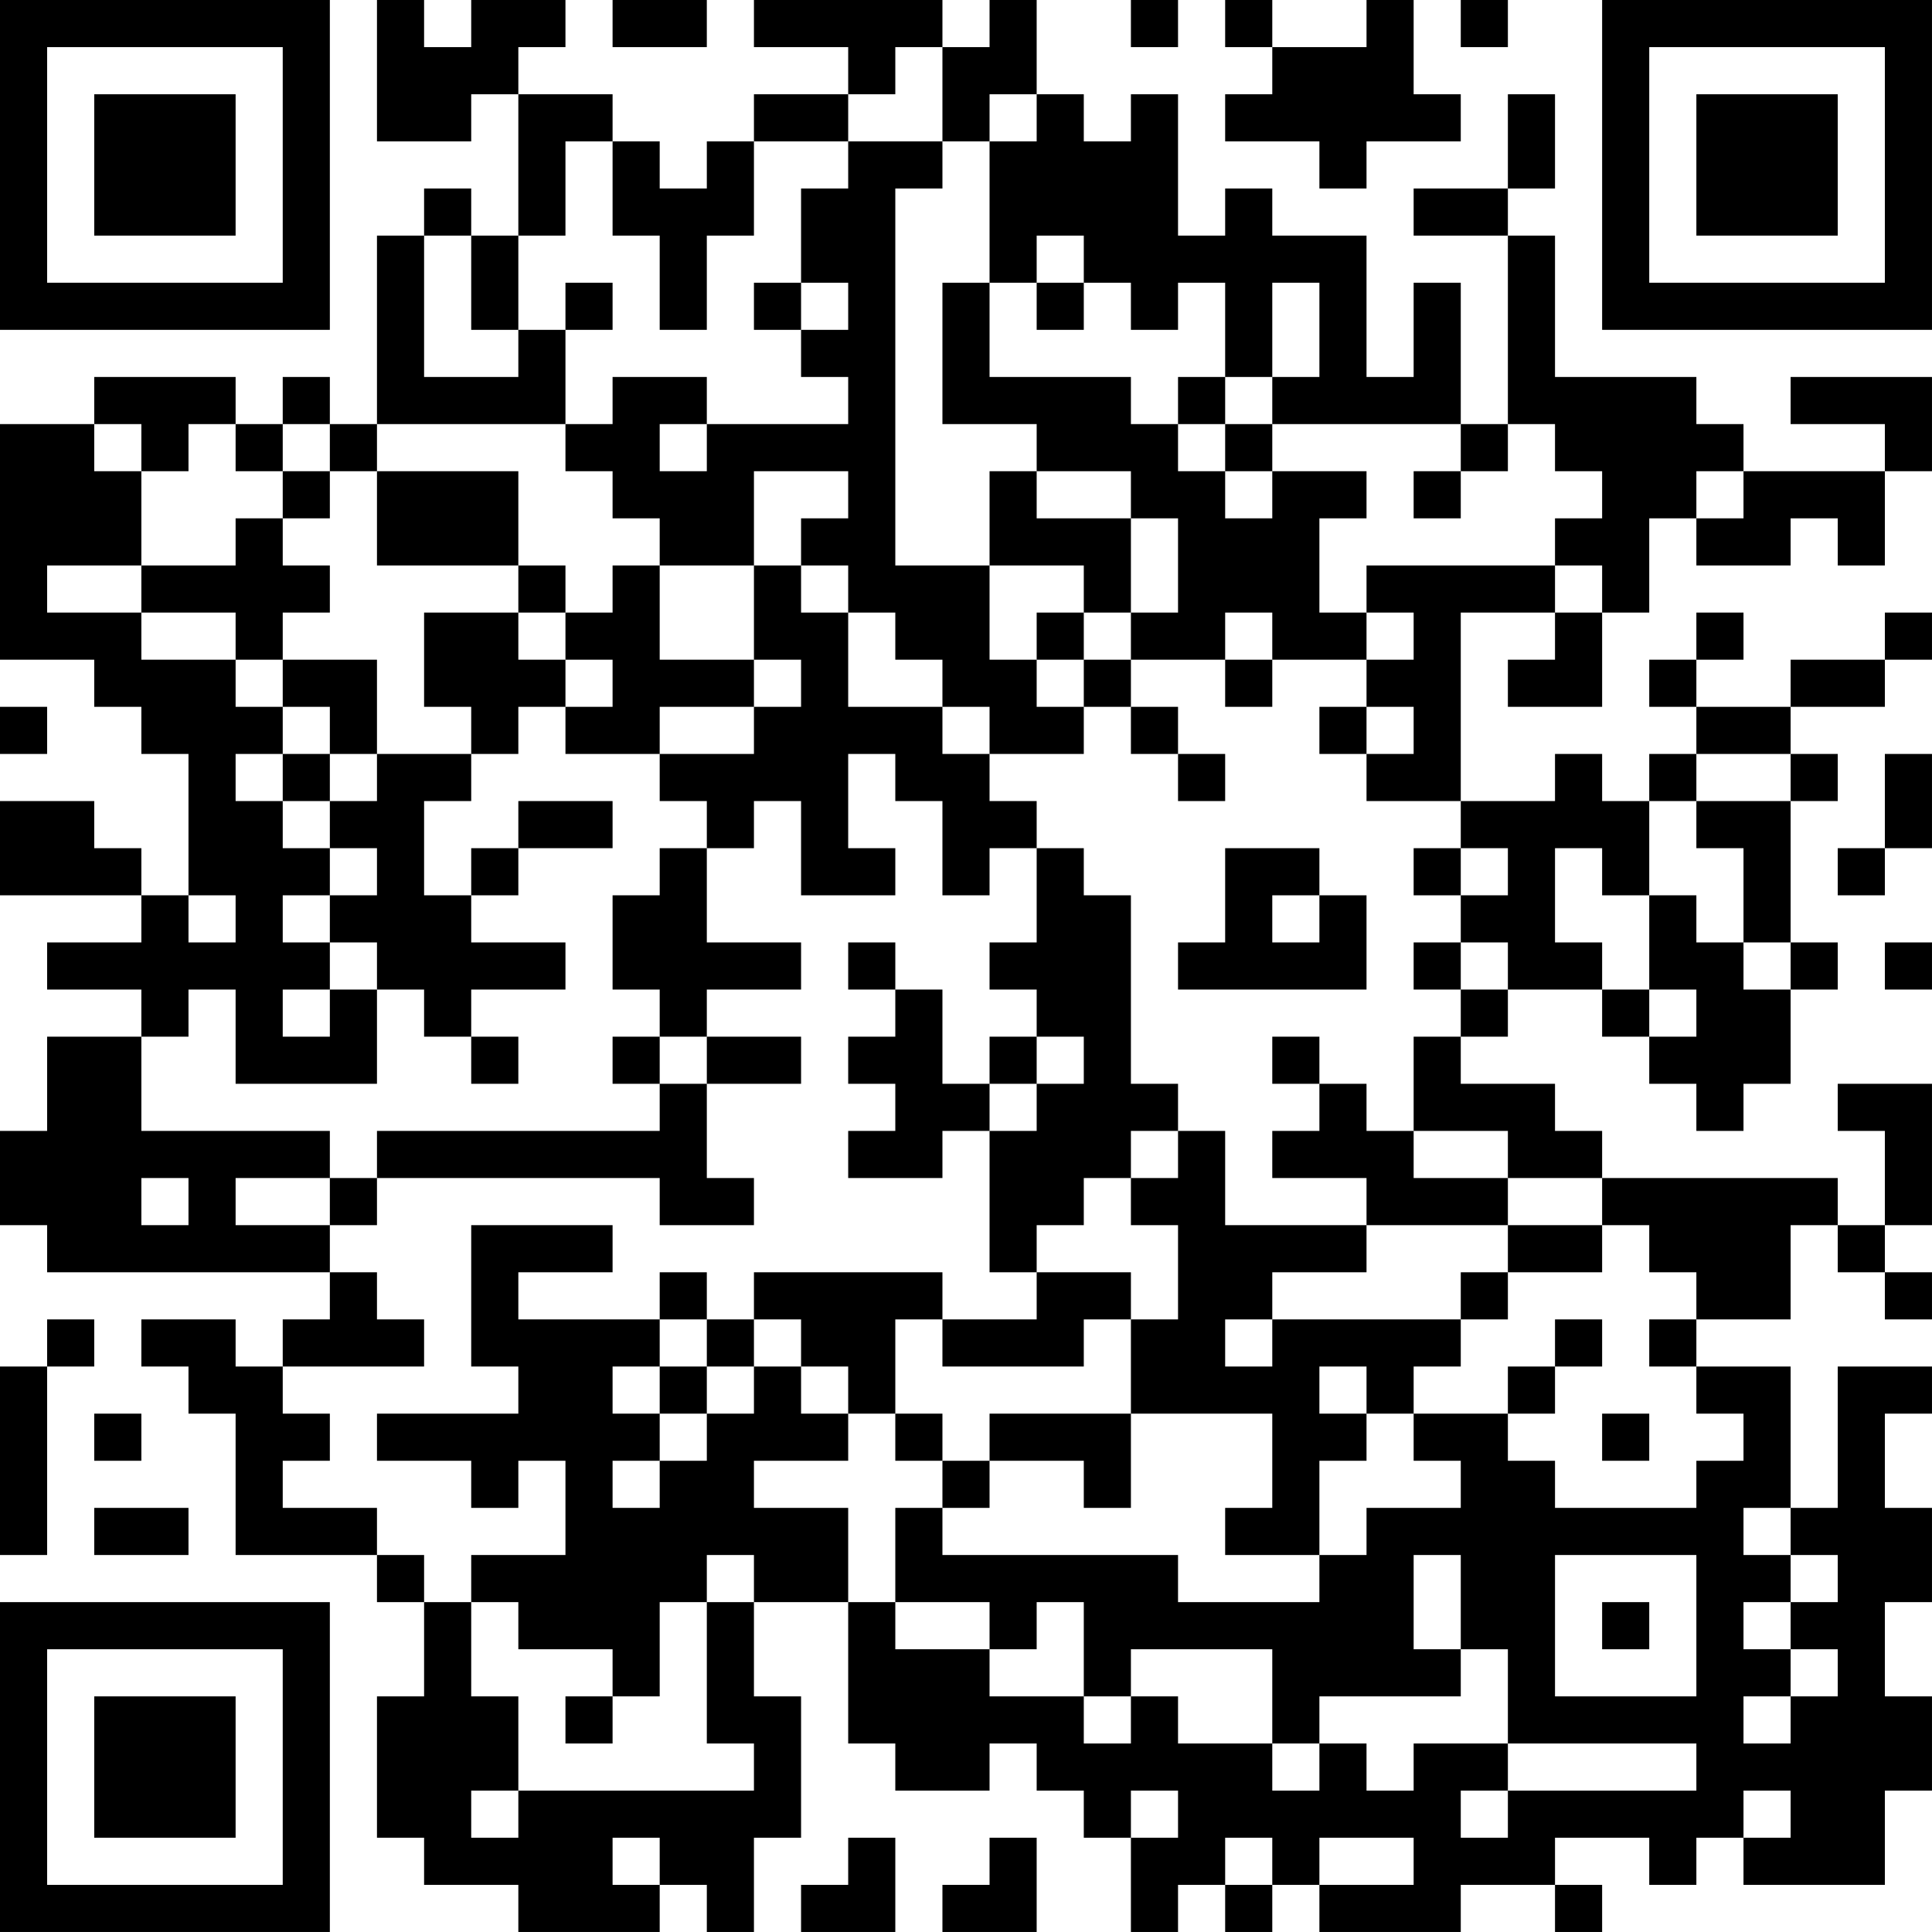 <?xml version="1.0" encoding="UTF-8"?>
<svg xmlns="http://www.w3.org/2000/svg" version="1.1" width="200" height="200" viewBox="0 0 200 200"><rect x="0" y="0" width="200" height="200" fill="#ffffff"/><g transform="scale(4.878)"><g transform="translate(0,0)"><path fill-rule="evenodd" d="M8 0L8 3L10 3L10 2L11 2L11 5L10 5L10 4L9 4L9 5L8 5L8 9L7 9L7 8L6 8L6 9L5 9L5 8L2 8L2 9L0 9L0 14L2 14L2 15L3 15L3 16L4 16L4 19L3 19L3 18L2 18L2 17L0 17L0 19L3 19L3 20L1 20L1 21L3 21L3 22L1 22L1 24L0 24L0 26L1 26L1 27L7 27L7 28L6 28L6 29L5 29L5 28L3 28L3 29L4 29L4 30L5 30L5 33L8 33L8 34L9 34L9 36L8 36L8 39L9 39L9 40L11 40L11 41L14 41L14 40L15 40L15 41L16 41L16 39L17 39L17 36L16 36L16 34L18 34L18 37L19 37L19 38L21 38L21 37L22 37L22 38L23 38L23 39L24 39L24 41L25 41L25 40L26 40L26 41L27 41L27 40L28 40L28 41L31 41L31 40L33 40L33 41L34 41L34 40L33 40L33 39L35 39L35 40L36 40L36 39L37 39L37 40L40 40L40 38L41 38L41 36L40 36L40 34L41 34L41 32L40 32L40 30L41 30L41 29L39 29L39 32L38 32L38 29L36 29L36 28L38 28L38 26L39 26L39 27L40 27L40 28L41 28L41 27L40 27L40 26L41 26L41 23L39 23L39 24L40 24L40 26L39 26L39 25L34 25L34 24L33 24L33 23L31 23L31 22L32 22L32 21L34 21L34 22L35 22L35 23L36 23L36 24L37 24L37 23L38 23L38 21L39 21L39 20L38 20L38 17L39 17L39 16L38 16L38 15L40 15L40 14L41 14L41 13L40 13L40 14L38 14L38 15L36 15L36 14L37 14L37 13L36 13L36 14L35 14L35 15L36 15L36 16L35 16L35 17L34 17L34 16L33 16L33 17L31 17L31 13L33 13L33 14L32 14L32 15L34 15L34 13L35 13L35 11L36 11L36 12L38 12L38 11L39 11L39 12L40 12L40 10L41 10L41 8L38 8L38 9L40 9L40 10L37 10L37 9L36 9L36 8L33 8L33 5L32 5L32 4L33 4L33 2L32 2L32 4L30 4L30 5L32 5L32 9L31 9L31 6L30 6L30 8L29 8L29 5L27 5L27 4L26 4L26 5L25 5L25 2L24 2L24 3L23 3L23 2L22 2L22 0L21 0L21 1L20 1L20 0L16 0L16 1L18 1L18 2L16 2L16 3L15 3L15 4L14 4L14 3L13 3L13 2L11 2L11 1L12 1L12 0L10 0L10 1L9 1L9 0ZM13 0L13 1L15 1L15 0ZM24 0L24 1L25 1L25 0ZM26 0L26 1L27 1L27 2L26 2L26 3L28 3L28 4L29 4L29 3L31 3L31 2L30 2L30 0L29 0L29 1L27 1L27 0ZM31 0L31 1L32 1L32 0ZM19 1L19 2L18 2L18 3L16 3L16 5L15 5L15 7L14 7L14 5L13 5L13 3L12 3L12 5L11 5L11 7L10 7L10 5L9 5L9 8L11 8L11 7L12 7L12 9L8 9L8 10L7 10L7 9L6 9L6 10L5 10L5 9L4 9L4 10L3 10L3 9L2 9L2 10L3 10L3 12L1 12L1 13L3 13L3 14L5 14L5 15L6 15L6 16L5 16L5 17L6 17L6 18L7 18L7 19L6 19L6 20L7 20L7 21L6 21L6 22L7 22L7 21L8 21L8 23L5 23L5 21L4 21L4 22L3 22L3 24L7 24L7 25L5 25L5 26L7 26L7 27L8 27L8 28L9 28L9 29L6 29L6 30L7 30L7 31L6 31L6 32L8 32L8 33L9 33L9 34L10 34L10 36L11 36L11 38L10 38L10 39L11 39L11 38L16 38L16 37L15 37L15 34L16 34L16 33L15 33L15 34L14 34L14 36L13 36L13 35L11 35L11 34L10 34L10 33L12 33L12 31L11 31L11 32L10 32L10 31L8 31L8 30L11 30L11 29L10 29L10 26L13 26L13 27L11 27L11 28L14 28L14 29L13 29L13 30L14 30L14 31L13 31L13 32L14 32L14 31L15 31L15 30L16 30L16 29L17 29L17 30L18 30L18 31L16 31L16 32L18 32L18 34L19 34L19 35L21 35L21 36L23 36L23 37L24 37L24 36L25 36L25 37L27 37L27 38L28 38L28 37L29 37L29 38L30 38L30 37L32 37L32 38L31 38L31 39L32 39L32 38L36 38L36 37L32 37L32 35L31 35L31 33L30 33L30 35L31 35L31 36L28 36L28 37L27 37L27 35L24 35L24 36L23 36L23 34L22 34L22 35L21 35L21 34L19 34L19 32L20 32L20 33L25 33L25 34L28 34L28 33L29 33L29 32L31 32L31 31L30 31L30 30L32 30L32 31L33 31L33 32L36 32L36 31L37 31L37 30L36 30L36 29L35 29L35 28L36 28L36 27L35 27L35 26L34 26L34 25L32 25L32 24L30 24L30 22L31 22L31 21L32 21L32 20L31 20L31 19L32 19L32 18L31 18L31 17L29 17L29 16L30 16L30 15L29 15L29 14L30 14L30 13L29 13L29 12L33 12L33 13L34 13L34 12L33 12L33 11L34 11L34 10L33 10L33 9L32 9L32 10L31 10L31 9L27 9L27 8L28 8L28 6L27 6L27 8L26 8L26 6L25 6L25 7L24 7L24 6L23 6L23 5L22 5L22 6L21 6L21 3L22 3L22 2L21 2L21 3L20 3L20 1ZM18 3L18 4L17 4L17 6L16 6L16 7L17 7L17 8L18 8L18 9L15 9L15 8L13 8L13 9L12 9L12 10L13 10L13 11L14 11L14 12L13 12L13 13L12 13L12 12L11 12L11 10L8 10L8 12L11 12L11 13L9 13L9 15L10 15L10 16L8 16L8 14L6 14L6 13L7 13L7 12L6 12L6 11L7 11L7 10L6 10L6 11L5 11L5 12L3 12L3 13L5 13L5 14L6 14L6 15L7 15L7 16L6 16L6 17L7 17L7 18L8 18L8 19L7 19L7 20L8 20L8 21L9 21L9 22L10 22L10 23L11 23L11 22L10 22L10 21L12 21L12 20L10 20L10 19L11 19L11 18L13 18L13 17L11 17L11 18L10 18L10 19L9 19L9 17L10 17L10 16L11 16L11 15L12 15L12 16L14 16L14 17L15 17L15 18L14 18L14 19L13 19L13 21L14 21L14 22L13 22L13 23L14 23L14 24L8 24L8 25L7 25L7 26L8 26L8 25L14 25L14 26L16 26L16 25L15 25L15 23L17 23L17 22L15 22L15 21L17 21L17 20L15 20L15 18L16 18L16 17L17 17L17 19L19 19L19 18L18 18L18 16L19 16L19 17L20 17L20 19L21 19L21 18L22 18L22 20L21 20L21 21L22 21L22 22L21 22L21 23L20 23L20 21L19 21L19 20L18 20L18 21L19 21L19 22L18 22L18 23L19 23L19 24L18 24L18 25L20 25L20 24L21 24L21 27L22 27L22 28L20 28L20 27L16 27L16 28L15 28L15 27L14 27L14 28L15 28L15 29L14 29L14 30L15 30L15 29L16 29L16 28L17 28L17 29L18 29L18 30L19 30L19 31L20 31L20 32L21 32L21 31L23 31L23 32L24 32L24 30L27 30L27 32L26 32L26 33L28 33L28 31L29 31L29 30L30 30L30 29L31 29L31 28L32 28L32 27L34 27L34 26L32 26L32 25L30 25L30 24L29 24L29 23L28 23L28 22L27 22L27 23L28 23L28 24L27 24L27 25L29 25L29 26L26 26L26 24L25 24L25 23L24 23L24 19L23 19L23 18L22 18L22 17L21 17L21 16L23 16L23 15L24 15L24 16L25 16L25 17L26 17L26 16L25 16L25 15L24 15L24 14L26 14L26 15L27 15L27 14L29 14L29 13L28 13L28 11L29 11L29 10L27 10L27 9L26 9L26 8L25 8L25 9L24 9L24 8L21 8L21 6L20 6L20 9L22 9L22 10L21 10L21 12L19 12L19 4L20 4L20 3ZM12 6L12 7L13 7L13 6ZM17 6L17 7L18 7L18 6ZM22 6L22 7L23 7L23 6ZM14 9L14 10L15 10L15 9ZM25 9L25 10L26 10L26 11L27 11L27 10L26 10L26 9ZM16 10L16 12L14 12L14 14L16 14L16 15L14 15L14 16L16 16L16 15L17 15L17 14L16 14L16 12L17 12L17 13L18 13L18 15L20 15L20 16L21 16L21 15L20 15L20 14L19 14L19 13L18 13L18 12L17 12L17 11L18 11L18 10ZM22 10L22 11L24 11L24 13L23 13L23 12L21 12L21 14L22 14L22 15L23 15L23 14L24 14L24 13L25 13L25 11L24 11L24 10ZM30 10L30 11L31 11L31 10ZM36 10L36 11L37 11L37 10ZM11 13L11 14L12 14L12 15L13 15L13 14L12 14L12 13ZM22 13L22 14L23 14L23 13ZM26 13L26 14L27 14L27 13ZM0 15L0 16L1 16L1 15ZM28 15L28 16L29 16L29 15ZM7 16L7 17L8 17L8 16ZM36 16L36 17L35 17L35 19L34 19L34 18L33 18L33 20L34 20L34 21L35 21L35 22L36 22L36 21L35 21L35 19L36 19L36 20L37 20L37 21L38 21L38 20L37 20L37 18L36 18L36 17L38 17L38 16ZM40 16L40 18L39 18L39 19L40 19L40 18L41 18L41 16ZM26 18L26 20L25 20L25 21L29 21L29 19L28 19L28 18ZM30 18L30 19L31 19L31 18ZM4 19L4 20L5 20L5 19ZM27 19L27 20L28 20L28 19ZM30 20L30 21L31 21L31 20ZM40 20L40 21L41 21L41 20ZM14 22L14 23L15 23L15 22ZM22 22L22 23L21 23L21 24L22 24L22 23L23 23L23 22ZM24 24L24 25L23 25L23 26L22 26L22 27L24 27L24 28L23 28L23 29L20 29L20 28L19 28L19 30L20 30L20 31L21 31L21 30L24 30L24 28L25 28L25 26L24 26L24 25L25 25L25 24ZM3 25L3 26L4 26L4 25ZM29 26L29 27L27 27L27 28L26 28L26 29L27 29L27 28L31 28L31 27L32 27L32 26ZM1 28L1 29L0 29L0 33L1 33L1 29L2 29L2 28ZM33 28L33 29L32 29L32 30L33 30L33 29L34 29L34 28ZM28 29L28 30L29 30L29 29ZM2 30L2 31L3 31L3 30ZM34 30L34 31L35 31L35 30ZM2 32L2 33L4 33L4 32ZM37 32L37 33L38 33L38 34L37 34L37 35L38 35L38 36L37 36L37 37L38 37L38 36L39 36L39 35L38 35L38 34L39 34L39 33L38 33L38 32ZM33 33L33 36L36 36L36 33ZM34 34L34 35L35 35L35 34ZM12 36L12 37L13 37L13 36ZM24 38L24 39L25 39L25 38ZM37 38L37 39L38 39L38 38ZM13 39L13 40L14 40L14 39ZM18 39L18 40L17 40L17 41L19 41L19 39ZM21 39L21 40L20 40L20 41L22 41L22 39ZM26 39L26 40L27 40L27 39ZM28 39L28 40L30 40L30 39ZM0 0L0 7L7 7L7 0ZM1 1L1 6L6 6L6 1ZM2 2L2 5L5 5L5 2ZM34 0L34 7L41 7L41 0ZM35 1L35 6L40 6L40 1ZM36 2L36 5L39 5L39 2ZM0 34L0 41L7 41L7 34ZM1 35L1 40L6 40L6 35ZM2 36L2 39L5 39L5 36Z" fill="#000000"/></g></g></svg>
